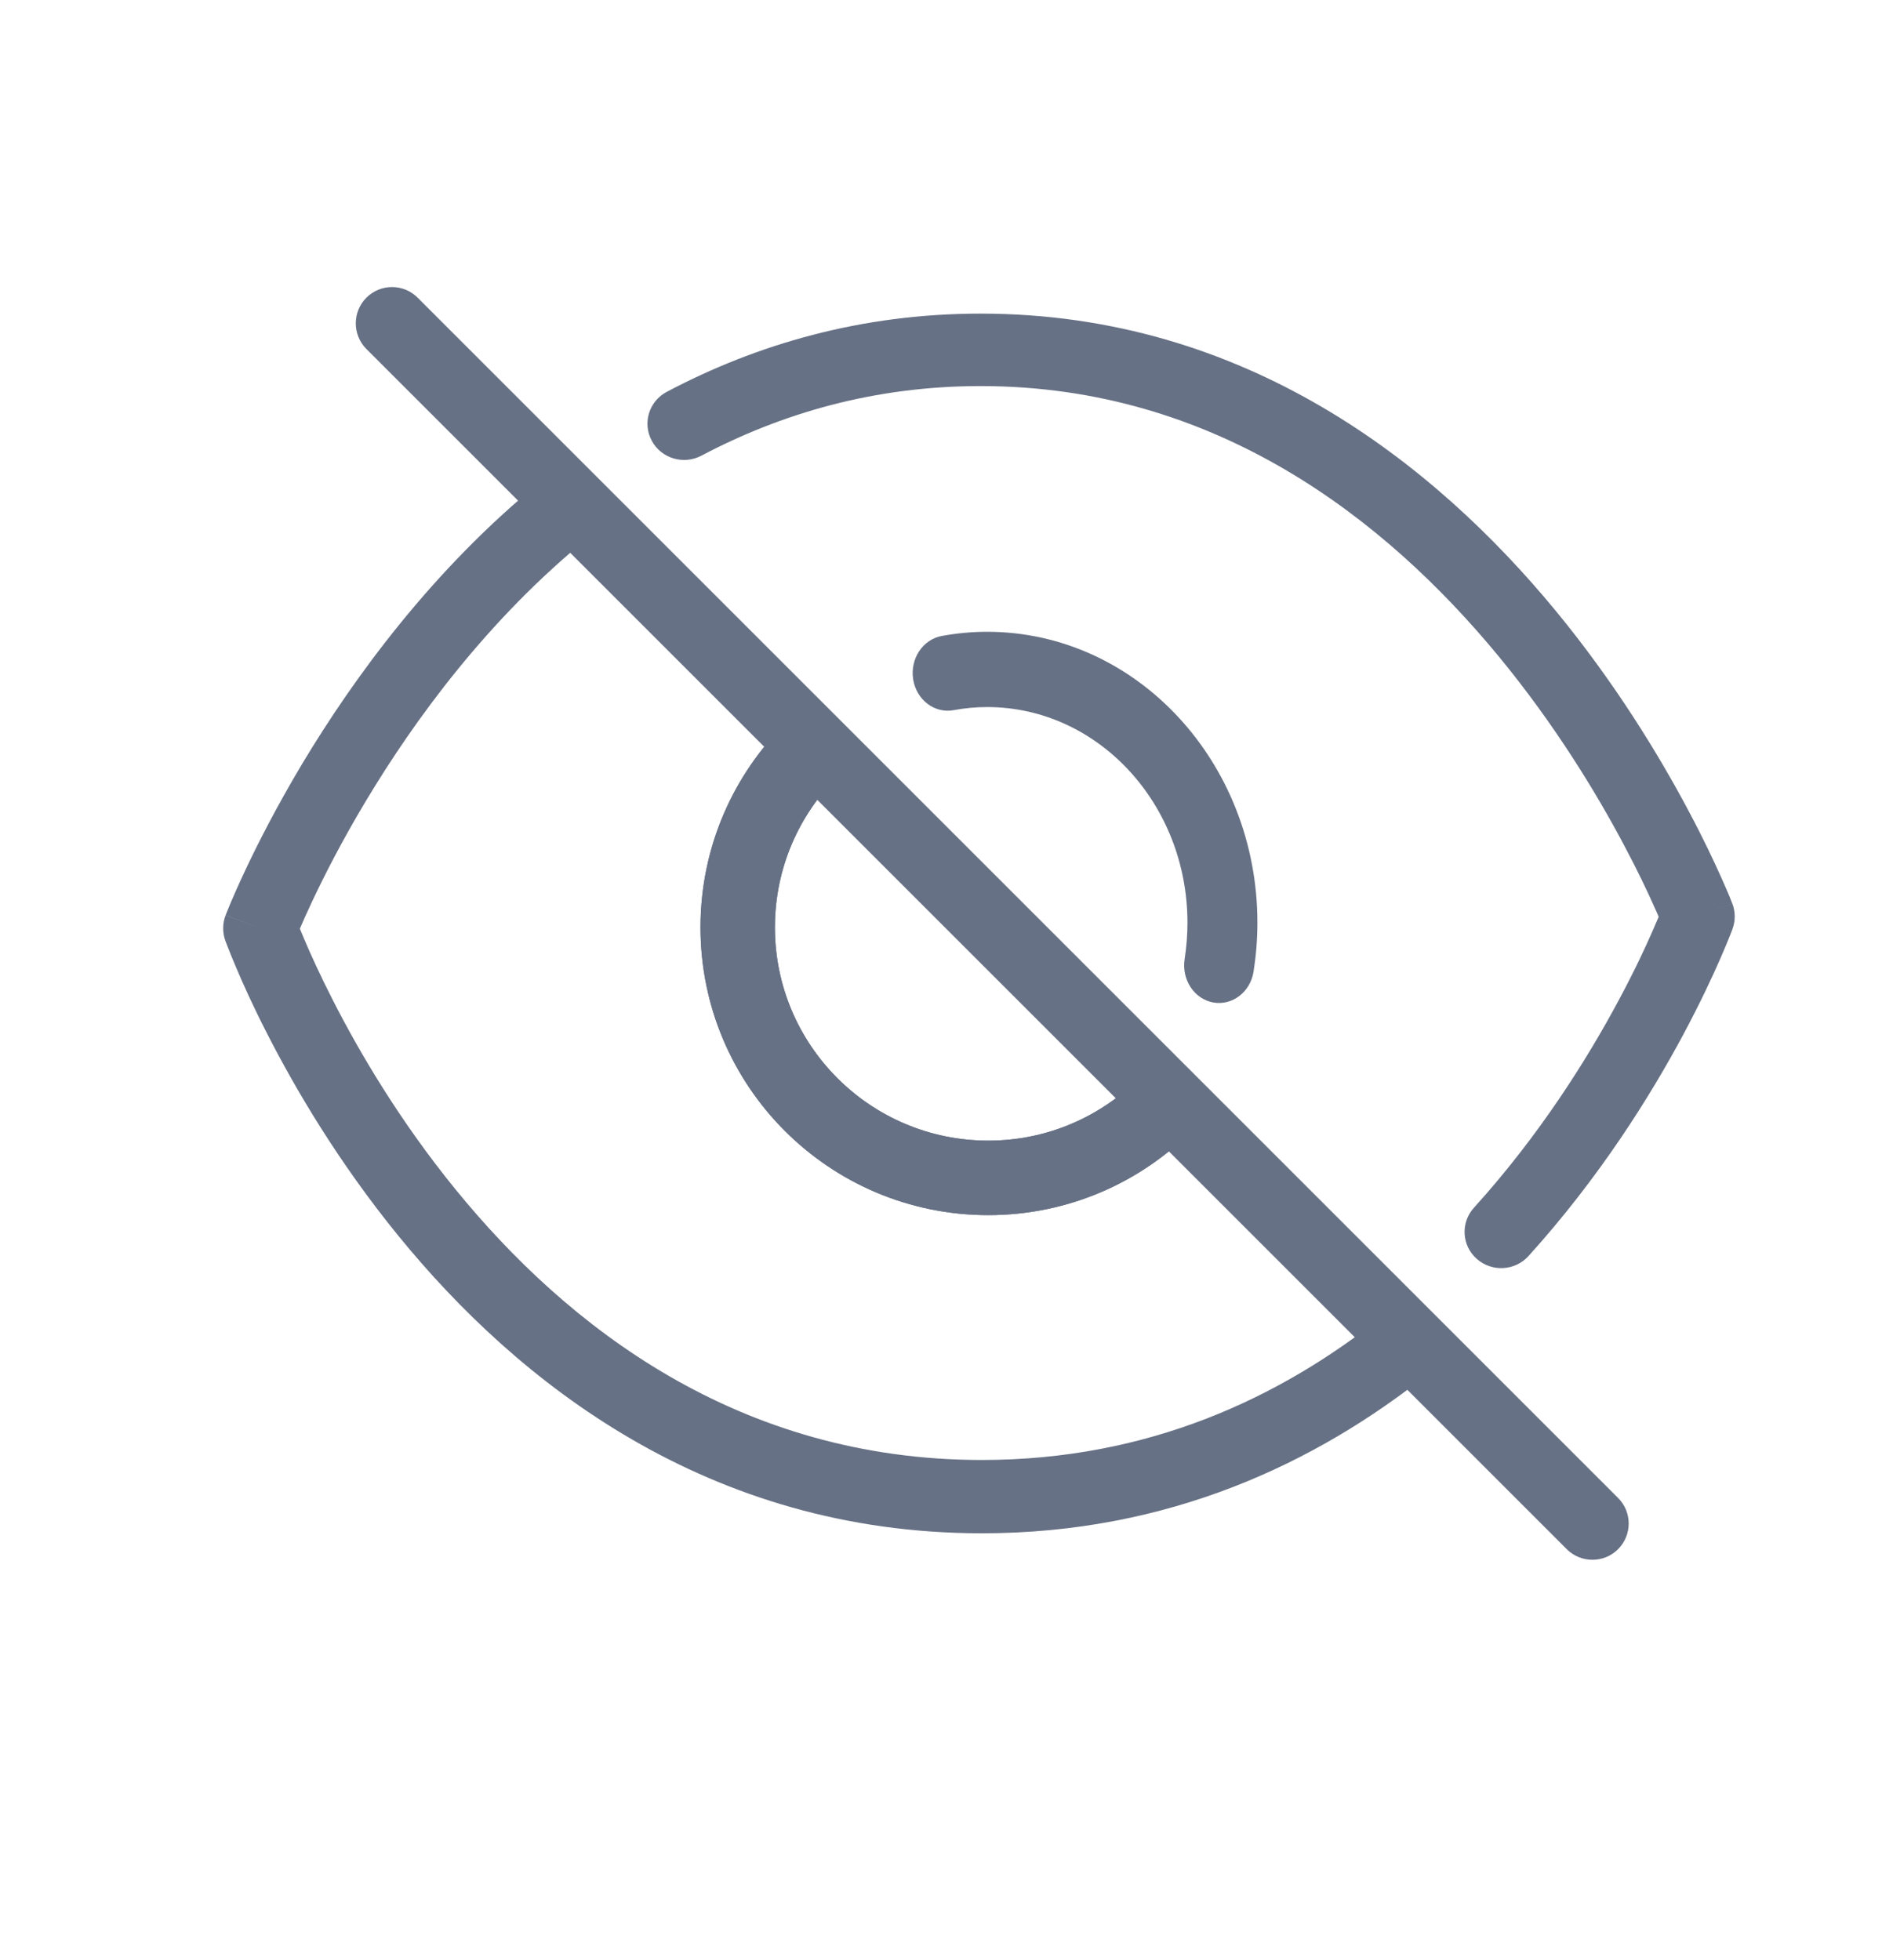<svg width="24" height="25" viewBox="0 0 24 25" fill="none" xmlns="http://www.w3.org/2000/svg">
<path fill-rule="evenodd" clip-rule="evenodd" d="M12.603 14.548C11.101 14.548 9.882 13.331 9.882 11.828C9.882 11.066 10.194 10.38 10.698 9.886C10.885 9.702 10.888 9.402 10.705 9.214C10.521 9.027 10.22 9.024 10.033 9.208C9.355 9.873 8.933 10.801 8.933 11.828C8.933 13.855 10.577 15.498 12.603 15.498C13.629 15.498 14.557 15.076 15.223 14.397C15.406 14.21 15.403 13.91 15.216 13.726C15.029 13.543 14.729 13.545 14.545 13.732C14.05 14.236 13.363 14.548 12.603 14.548Z" fill="#677185"/>
<path fill-rule="evenodd" clip-rule="evenodd" d="M5.077 15.758C6.602 17.631 9.025 19.556 12.521 19.556C14.892 19.556 16.779 18.668 18.227 17.51C18.429 17.348 18.461 17.054 18.298 16.853C18.135 16.652 17.838 16.62 17.636 16.782C16.321 17.834 14.636 18.621 12.521 18.621C9.414 18.621 7.235 16.921 5.809 15.17C5.097 14.296 4.583 13.42 4.247 12.761C4.079 12.432 3.956 12.159 3.876 11.97C3.856 11.923 3.838 11.881 3.824 11.845C3.86 11.761 3.91 11.646 3.976 11.507C4.126 11.187 4.354 10.736 4.664 10.219C5.285 9.182 6.224 7.895 7.502 6.858C7.703 6.695 7.733 6.4 7.568 6.2C7.403 6 7.107 5.971 6.905 6.134C5.514 7.264 4.509 8.649 3.854 9.741C3.526 10.29 3.283 10.768 3.122 11.112C3.041 11.284 2.981 11.422 2.94 11.518C2.92 11.566 2.904 11.604 2.894 11.63C2.889 11.643 2.885 11.654 2.882 11.661L2.878 11.67L2.877 11.672L2.877 11.673L2.877 11.673C2.877 11.674 2.877 11.674 3.317 11.84C2.873 11.997 2.873 11.997 2.874 11.997L2.874 11.998L2.874 11.999L2.876 12.005C2.878 12.009 2.88 12.015 2.883 12.023C2.889 12.039 2.897 12.061 2.909 12.09C2.931 12.147 2.964 12.229 3.008 12.332C3.095 12.54 3.227 12.833 3.407 13.184C3.764 13.884 4.313 14.82 5.077 15.758ZM3.317 11.84L2.873 11.997C2.836 11.892 2.837 11.777 2.877 11.674L3.317 11.84Z" fill="#677185"/>
<path fill-rule="evenodd" clip-rule="evenodd" d="M18.832 16.056C19.025 16.227 19.32 16.21 19.492 16.02C20.395 15.022 21.044 13.983 21.466 13.195C21.677 12.8 21.833 12.467 21.936 12.231C21.988 12.112 22.027 12.018 22.053 11.953C22.066 11.92 22.076 11.895 22.083 11.877C22.086 11.868 22.089 11.861 22.091 11.856L22.093 11.85L22.094 11.848L22.094 11.847L22.094 11.847C22.094 11.847 22.094 11.847 21.655 11.689C22.092 11.525 22.091 11.525 22.091 11.525L22.091 11.523L22.088 11.517C22.087 11.513 22.084 11.507 22.081 11.499C22.075 11.484 22.066 11.461 22.055 11.433C22.031 11.377 21.997 11.295 21.95 11.192C21.858 10.986 21.721 10.694 21.535 10.345C21.165 9.648 20.603 8.717 19.833 7.783C18.297 5.922 15.89 4 12.506 4C10.98 4 9.647 4.393 8.504 4.997C8.276 5.117 8.19 5.397 8.312 5.622C8.433 5.847 8.716 5.932 8.944 5.812C9.966 5.272 11.149 4.924 12.506 4.924C15.496 4.924 17.663 6.615 19.109 8.368C19.829 9.241 20.359 10.117 20.708 10.775C20.883 11.103 21.012 11.376 21.096 11.566C21.118 11.613 21.136 11.656 21.152 11.693C21.132 11.74 21.108 11.797 21.079 11.863C20.984 12.081 20.839 12.392 20.64 12.762C20.242 13.505 19.635 14.477 18.796 15.404C18.624 15.594 18.64 15.886 18.832 16.056ZM21.655 11.689L22.092 11.525C22.131 11.629 22.132 11.743 22.094 11.847L21.655 11.689Z" fill="#677185"/>
<path fill-rule="evenodd" clip-rule="evenodd" d="M15.472 12.786C15.715 12.829 15.945 12.653 15.986 12.392C16.017 12.191 16.035 11.984 16.035 11.77C16.035 9.72 14.492 8.058 12.588 8.058C12.389 8.058 12.197 8.077 12.011 8.111C11.768 8.155 11.604 8.402 11.645 8.664C11.686 8.925 11.916 9.102 12.159 9.058C12.3 9.032 12.443 9.018 12.588 9.018C13.999 9.018 15.143 10.251 15.143 11.77C15.143 11.926 15.13 12.08 15.107 12.232C15.066 12.494 15.229 12.742 15.472 12.786Z" fill="#677185"/>
<path fill-rule="evenodd" clip-rule="evenodd" d="M8.933 11.828C8.933 13.855 10.576 15.498 12.603 15.498C13.63 15.498 14.557 15.076 15.223 14.397C15.406 14.21 15.403 13.91 15.216 13.726C15.029 13.543 14.729 13.545 14.545 13.732C14.05 14.236 13.364 14.548 12.603 14.548C11.1 14.548 9.882 13.331 9.882 11.828C9.882 11.067 10.194 10.38 10.698 9.886C10.885 9.702 10.888 9.402 10.705 9.214C10.521 9.027 10.22 9.024 10.033 9.208C9.355 9.874 8.933 10.802 8.933 11.828Z" fill="#677185"/>
<path fill-rule="evenodd" clip-rule="evenodd" d="M20.634 19.759C20.815 19.578 20.815 19.285 20.634 19.105L5.326 3.797C5.146 3.616 4.853 3.616 4.672 3.797C4.492 3.977 4.492 4.27 4.672 4.451L19.98 19.759C20.161 19.939 20.454 19.939 20.634 19.759Z" fill="#677185"/>
</svg>
